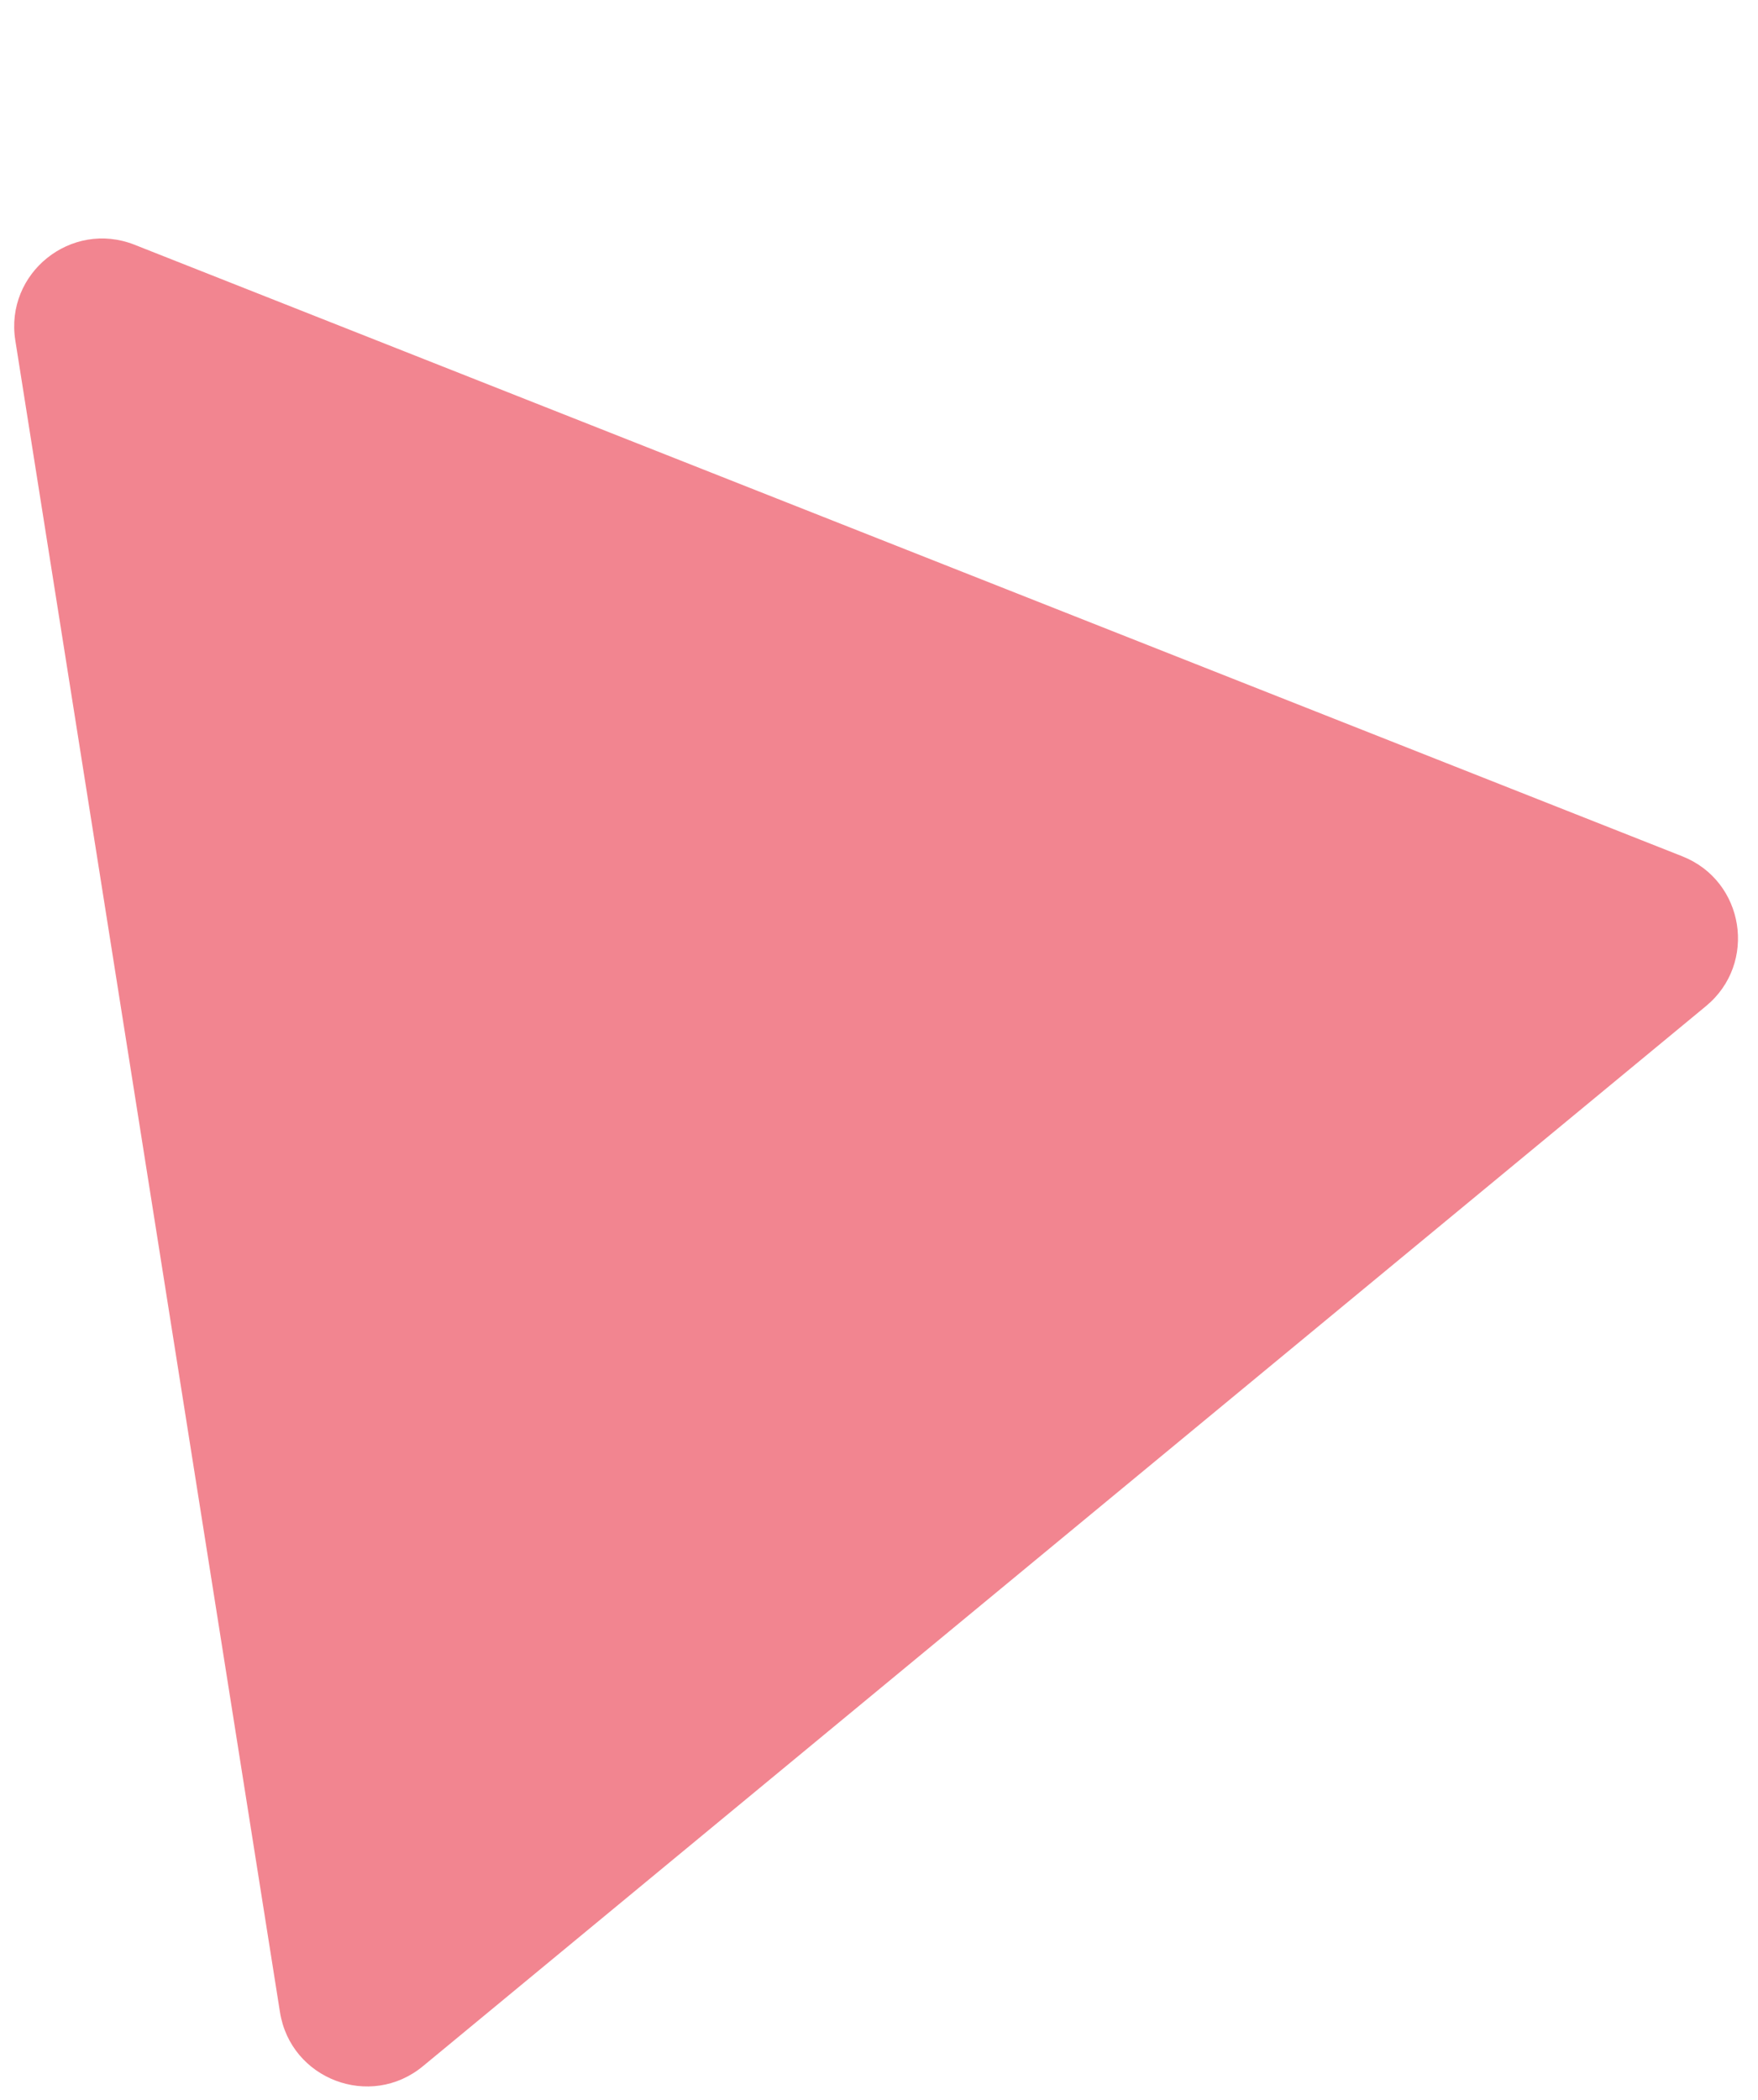 <svg width="799" height="954" viewBox="0 0 799 954" fill="none" xmlns="http://www.w3.org/2000/svg">
<path d="M764.59 389.011C792.912 400.197 798.847 437.666 775.368 457.057L192.218 938.652C168.343 958.369 132.083 944.649 127.239 914.067L6.96 154.651C2.116 124.069 32.362 99.816 61.161 111.19L764.59 389.011Z" fill="#EA3546" fill-opacity="0.6"/>
</svg>
